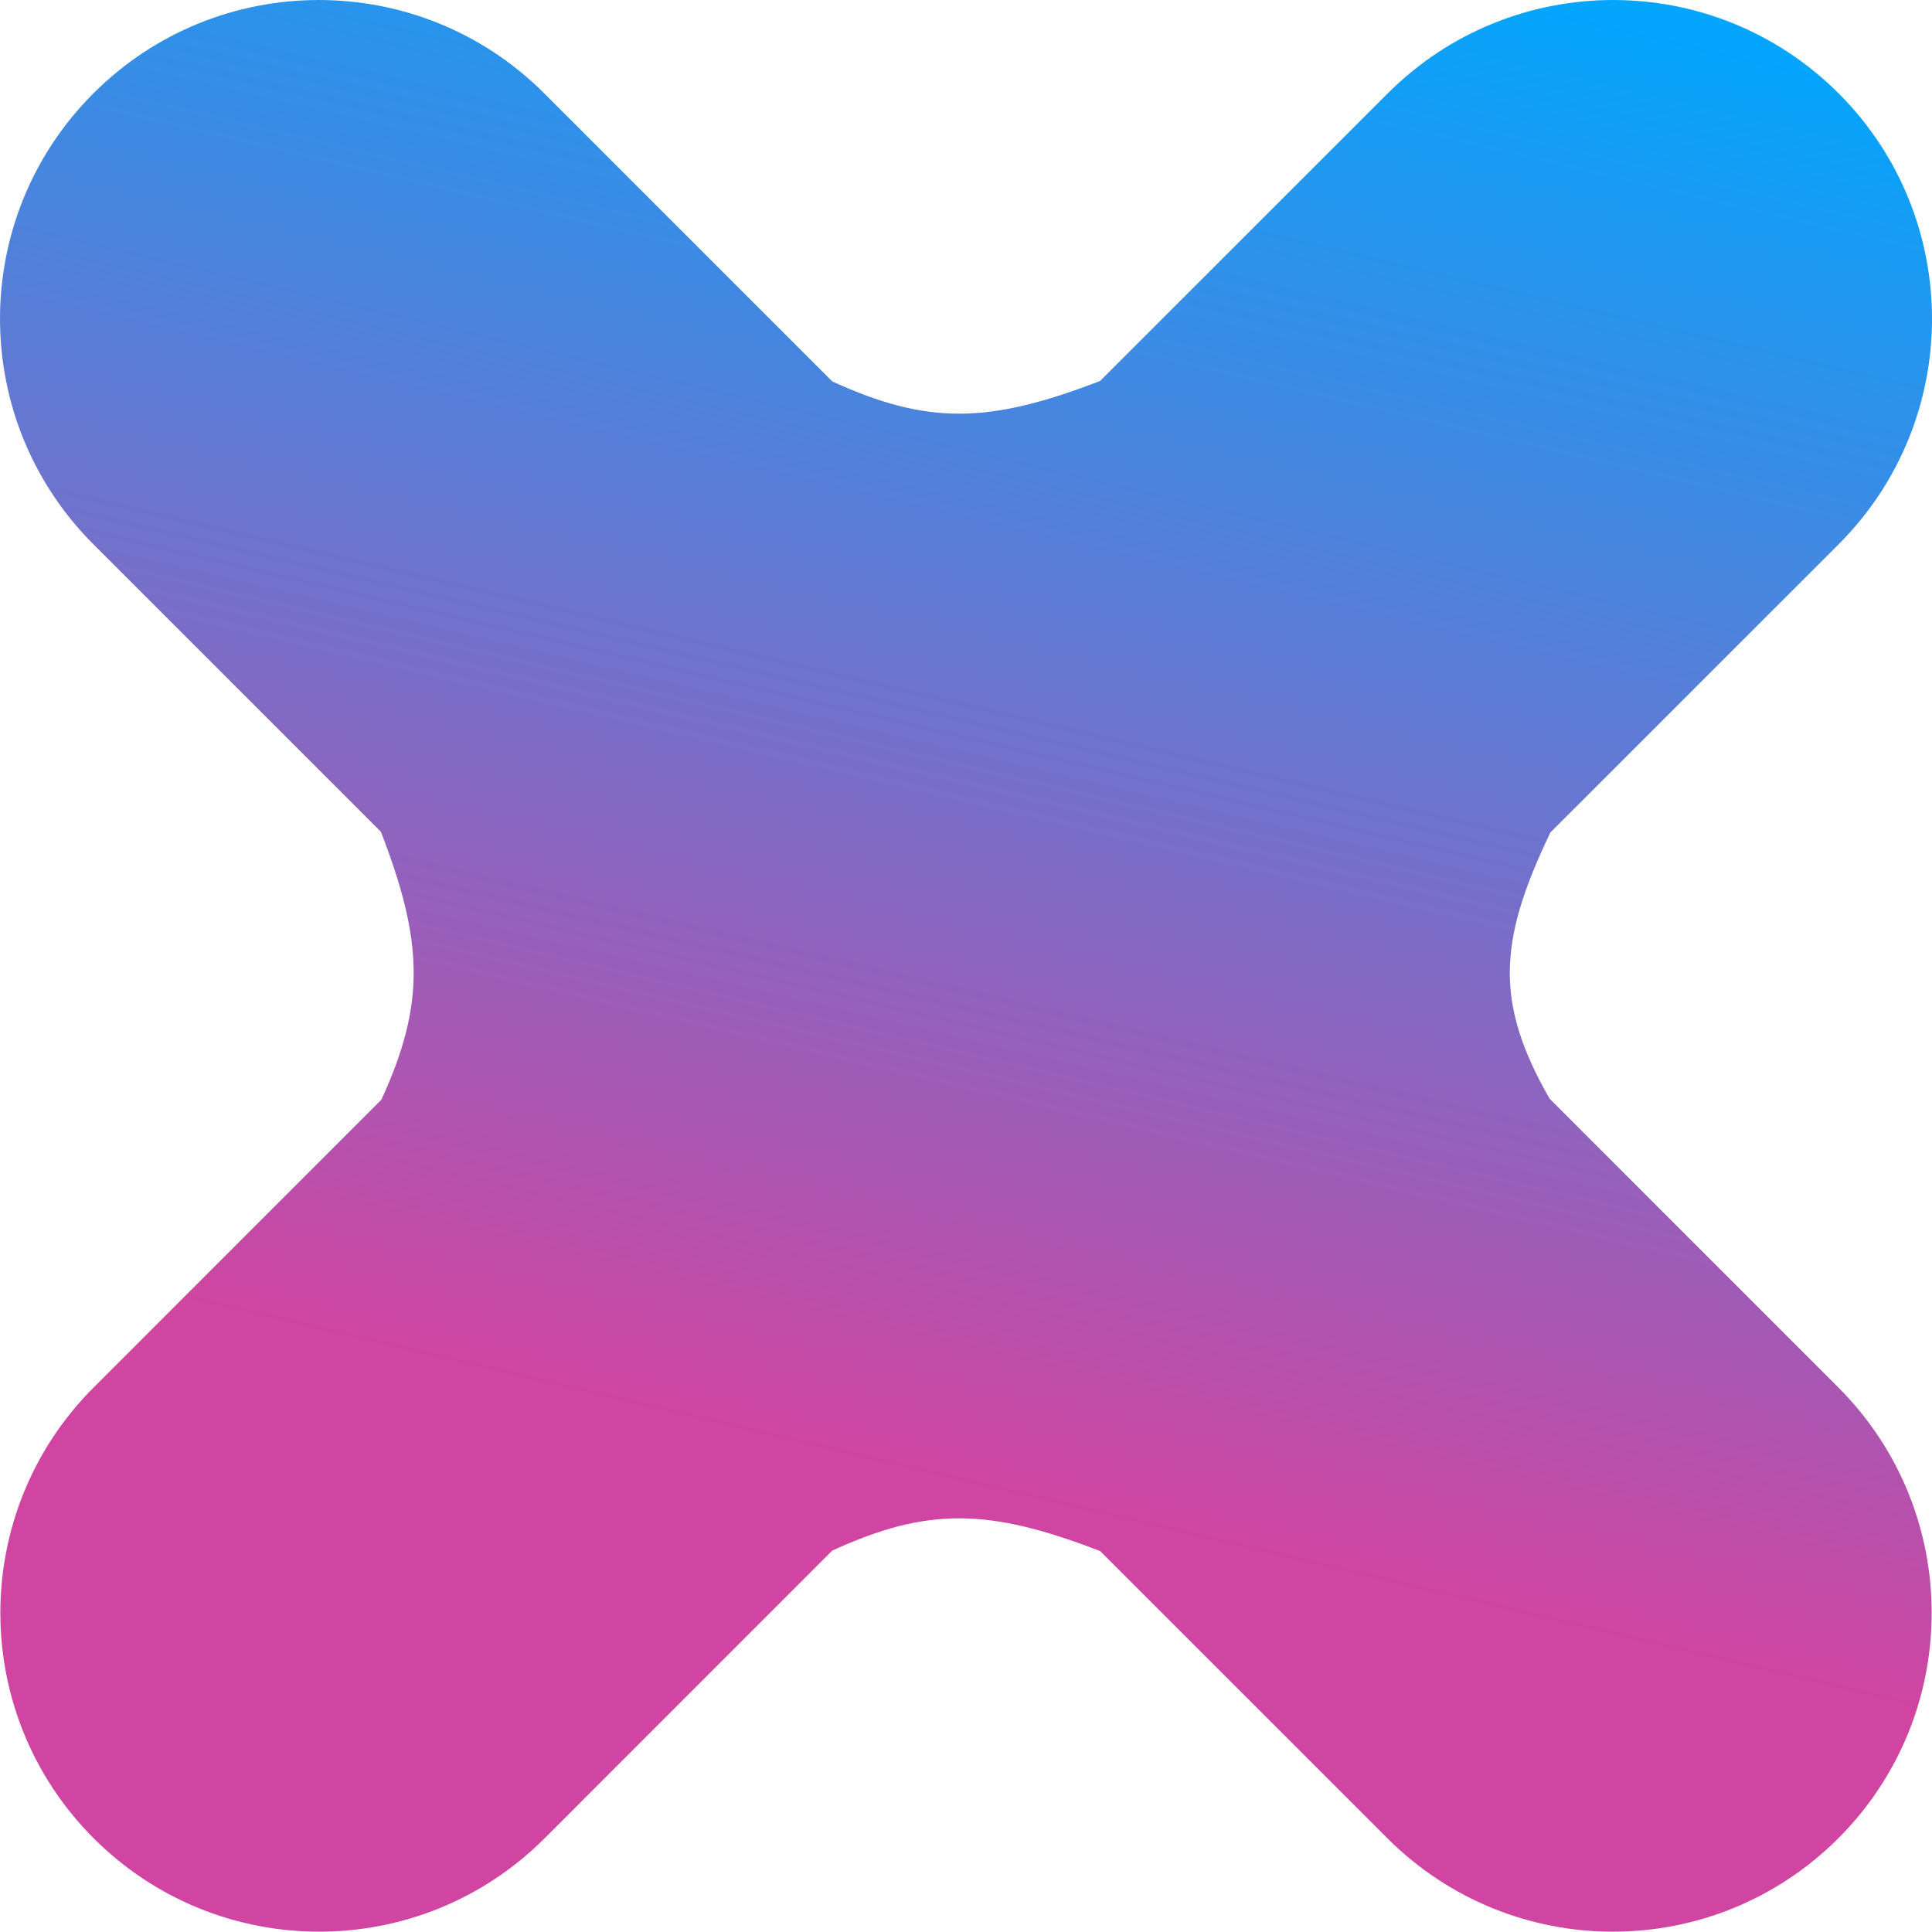 <svg width="56" height="56" viewBox="0 0 56 56" fill="none" xmlns="http://www.w3.org/2000/svg">
<path d="M40.224 2.707C43.833 -0.902 49.684 -0.902 53.294 2.707C56.902 6.315 56.902 12.167 53.294 15.776L44.94 24.128C43.4 27.326 43.349 29.096 44.913 31.843L53.284 40.215C56.893 43.824 56.893 49.675 53.284 53.284C49.675 56.893 43.824 56.893 40.215 53.284L31.889 44.959C28.668 43.715 26.894 43.676 24.123 44.945L15.786 53.284C12.177 56.893 6.325 56.893 2.716 53.284C-0.892 49.675 -0.892 43.824 2.716 40.215L11.056 31.873C12.323 29.104 12.285 27.331 11.041 24.11L2.707 15.776C-0.902 12.167 -0.902 6.315 2.707 2.707C6.315 -0.902 12.167 -0.902 15.776 2.707L24.125 11.056C26.894 12.323 28.667 12.285 31.886 11.043L40.224 2.707Z" fill="url(#paint0_linear_2191_1353)"/>
<defs>
<linearGradient id="paint0_linear_2191_1353" x1="44.5" y1="-0" x2="34" y2="44.5" gradientUnits="userSpaceOnUse">
<stop stop-color="#04A5FD"/>
<stop offset="1" stop-color="#CF45A1"/>
</linearGradient>
</defs>
</svg>
